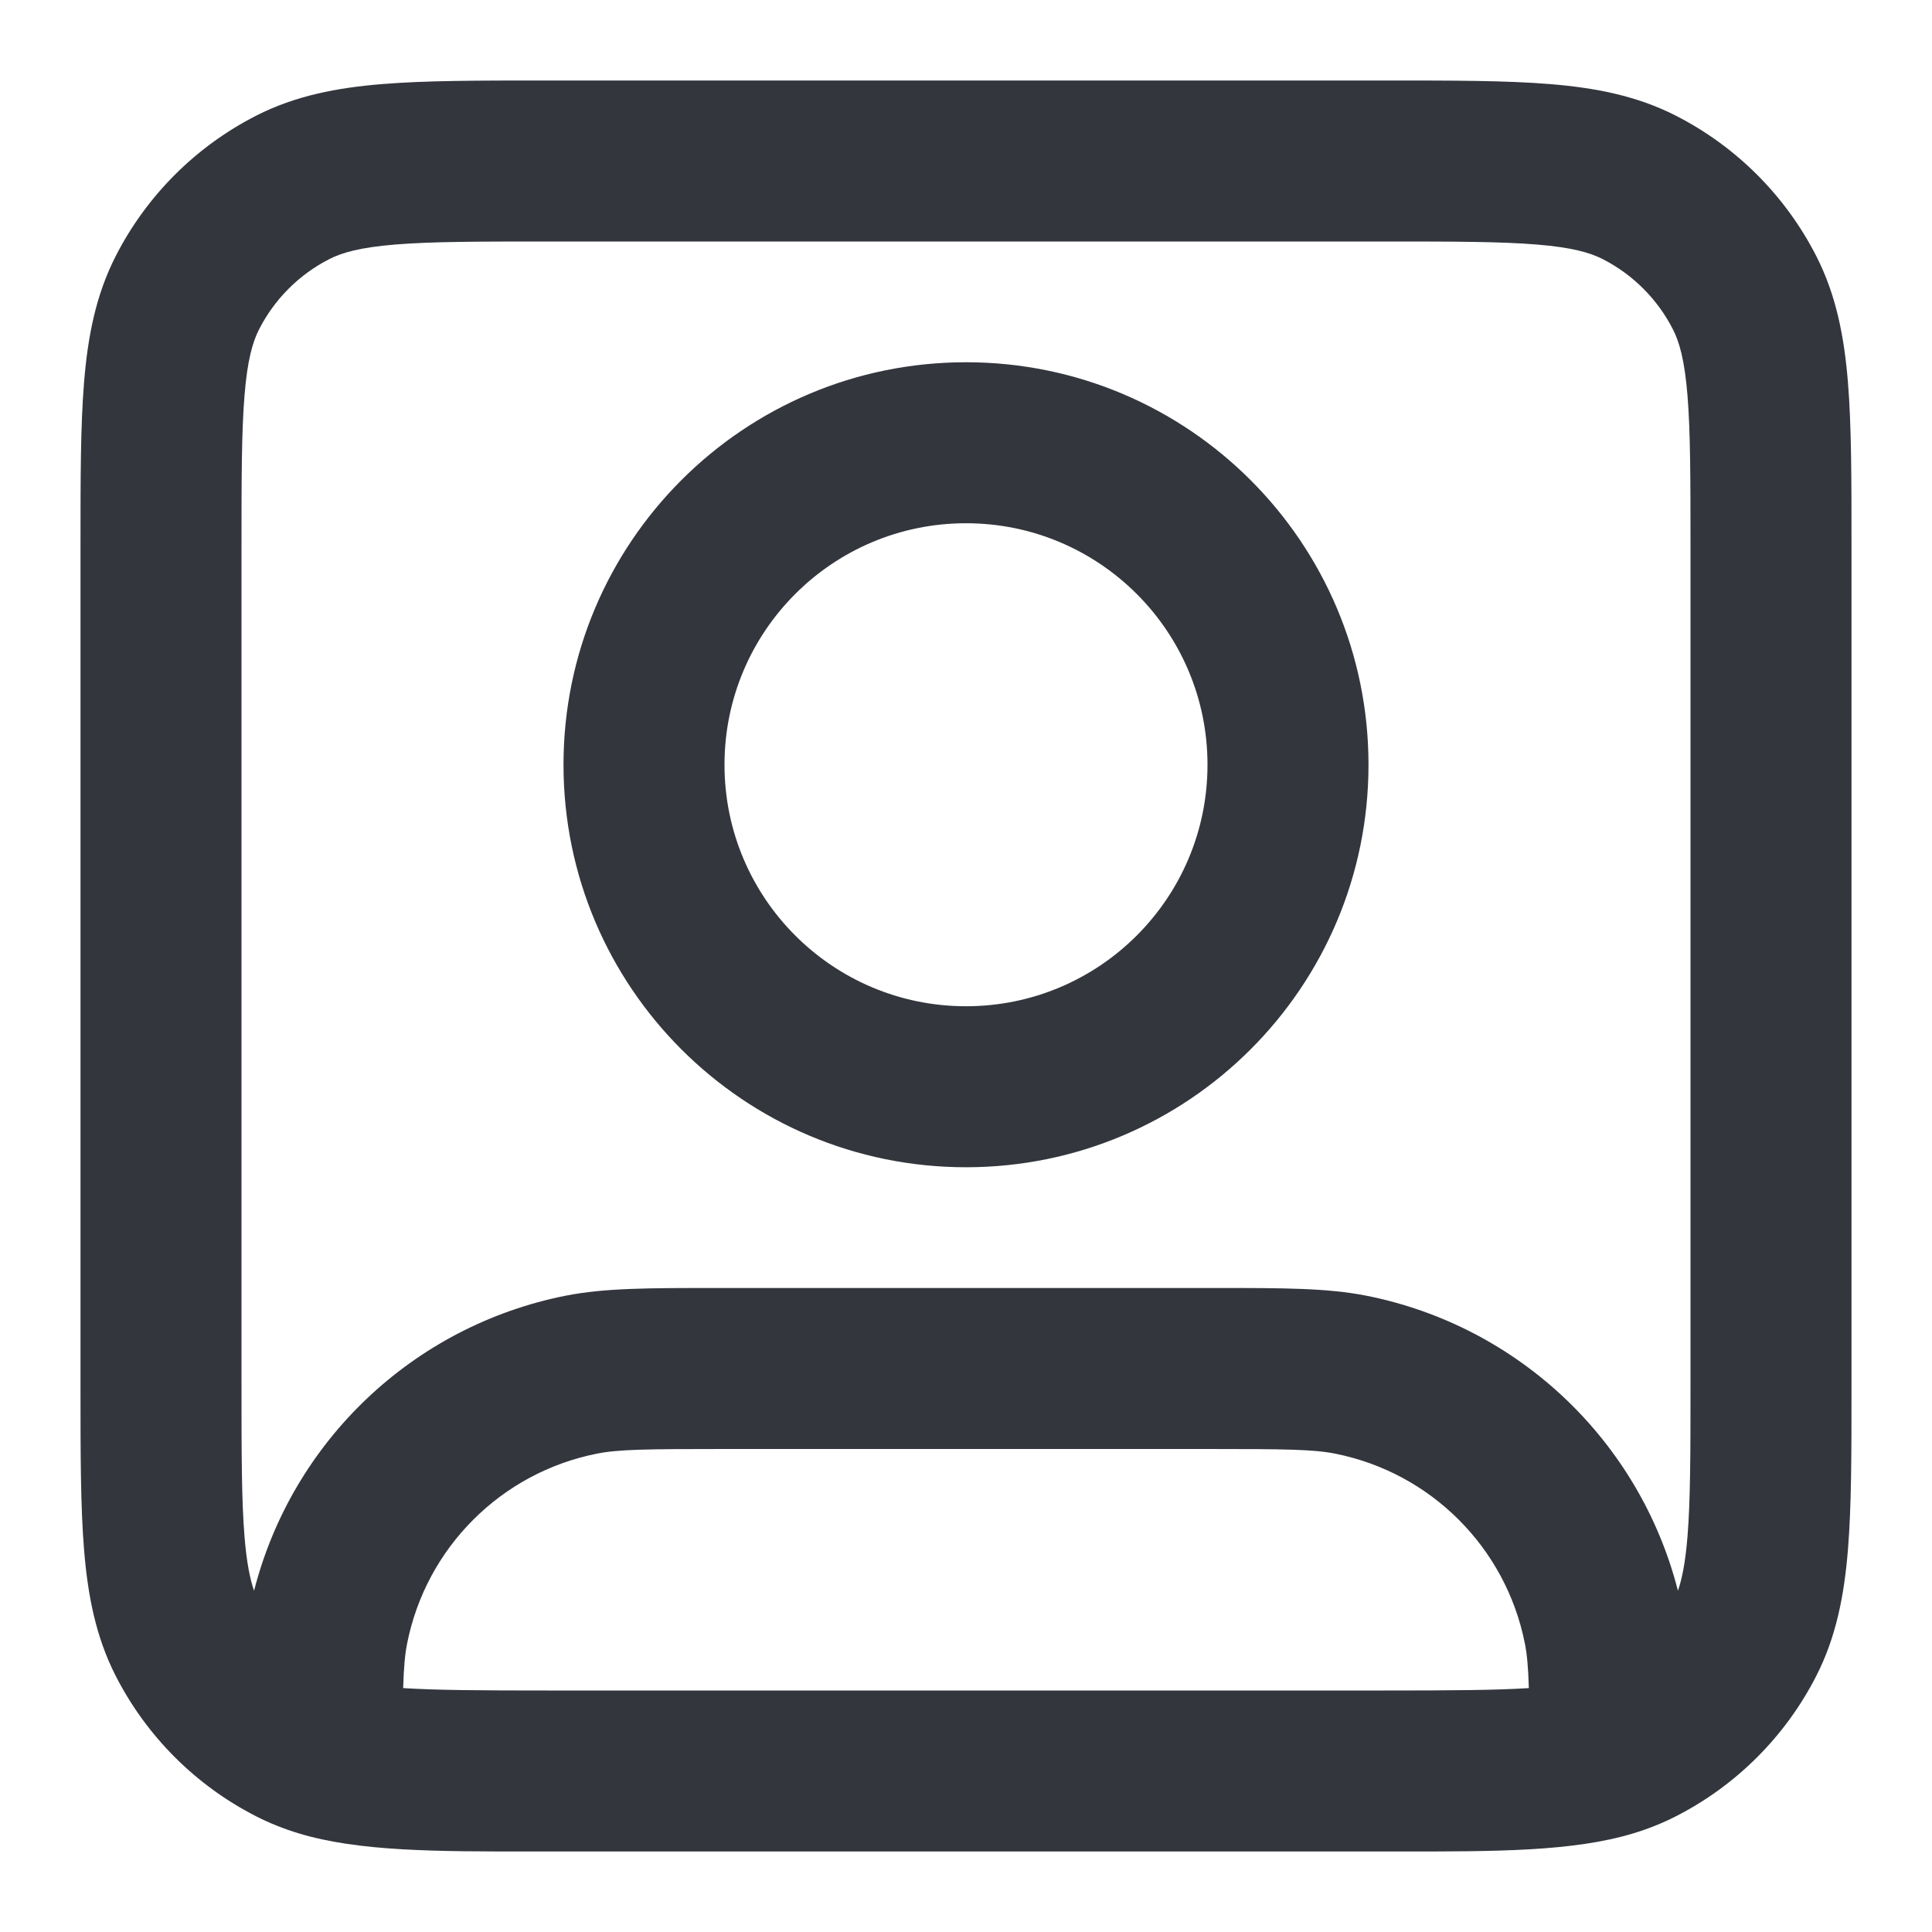 <svg width="96" height="96" viewBox="0 0 96 96" fill="none" xmlns="http://www.w3.org/2000/svg">
<path fill-rule="evenodd" clip-rule="evenodd" d="M27.035 4H68.965C72.185 4 74.843 4 77.007 4.177C79.256 4.36 81.323 4.755 83.264 5.744C86.274 7.278 88.722 9.726 90.256 12.736C91.245 14.678 91.639 16.744 91.823 18.993C92 21.157 92 23.815 92 27.035V68.965C92 72.185 92 74.843 91.823 77.007C91.639 79.256 91.245 81.323 90.256 83.264C88.722 86.274 86.274 88.722 83.264 90.256C82.585 90.602 81.885 90.878 81.16 91.098C78.171 92.003 74.377 92.002 69.464 92C69.245 92 69.024 92 68.8 92H27.2C26.976 92 26.755 92 26.536 92C21.623 92.002 17.829 92.003 14.84 91.098C14.115 90.878 13.415 90.602 12.736 90.256C9.726 88.722 7.278 86.274 5.744 83.264C4.755 81.323 4.36 79.256 4.177 77.007C4 74.843 4 72.185 4 68.965V27.035C4 23.815 4 21.157 4.177 18.993C4.36 16.744 4.755 14.678 5.744 12.736C7.278 9.726 9.726 7.278 12.736 5.744C14.678 4.755 16.744 4.36 18.993 4.177C21.157 4 23.815 4 27.035 4ZM19.644 12.15C17.89 12.293 16.994 12.553 16.368 12.872C14.863 13.639 13.639 14.863 12.872 16.368C12.553 16.994 12.293 17.89 12.15 19.644C12.003 21.445 12 23.774 12 27.2V68.8C12 72.226 12.003 74.555 12.15 76.356C12.254 77.628 12.419 78.449 12.624 79.043C14.521 71.618 20.52 65.892 28.098 64.384C30.037 63.999 32.267 63.999 35.537 64C35.689 64 35.843 64 36 64H60C60.157 64 60.311 64 60.463 64C63.733 63.999 65.963 63.999 67.902 64.384C75.48 65.892 81.479 71.618 83.376 79.043C83.581 78.449 83.746 77.628 83.85 76.356C83.997 74.555 84 72.226 84 68.8V27.2C84 23.774 83.997 21.445 83.85 19.644C83.707 17.89 83.447 16.994 83.128 16.368C82.361 14.863 81.137 13.639 79.632 12.872C79.006 12.553 78.109 12.293 76.356 12.15C74.555 12.003 72.226 12 68.8 12H27.2C23.774 12 21.445 12.003 19.644 12.15ZM75.967 83.88C75.936 82.835 75.877 82.201 75.769 81.659C74.823 76.899 71.101 73.177 66.341 72.231C65.279 72.019 63.909 72 60 72H36C32.091 72 30.721 72.019 29.659 72.231C24.899 73.177 21.177 76.899 20.231 81.659C20.123 82.201 20.064 82.835 20.033 83.88C21.661 83.986 23.898 84 27.2 84H68.8C72.102 84 74.339 83.986 75.967 83.88ZM48 26C41.373 26 36 31.373 36 38C36 44.627 41.373 50 48 50C54.627 50 60 44.627 60 38C60 31.373 54.627 26 48 26ZM28 38C28 26.954 36.954 18 48 18C59.046 18 68 26.954 68 38C68 49.046 59.046 58 48 58C36.954 58 28 49.046 28 38Z" fill="#33363D"/>
</svg>
